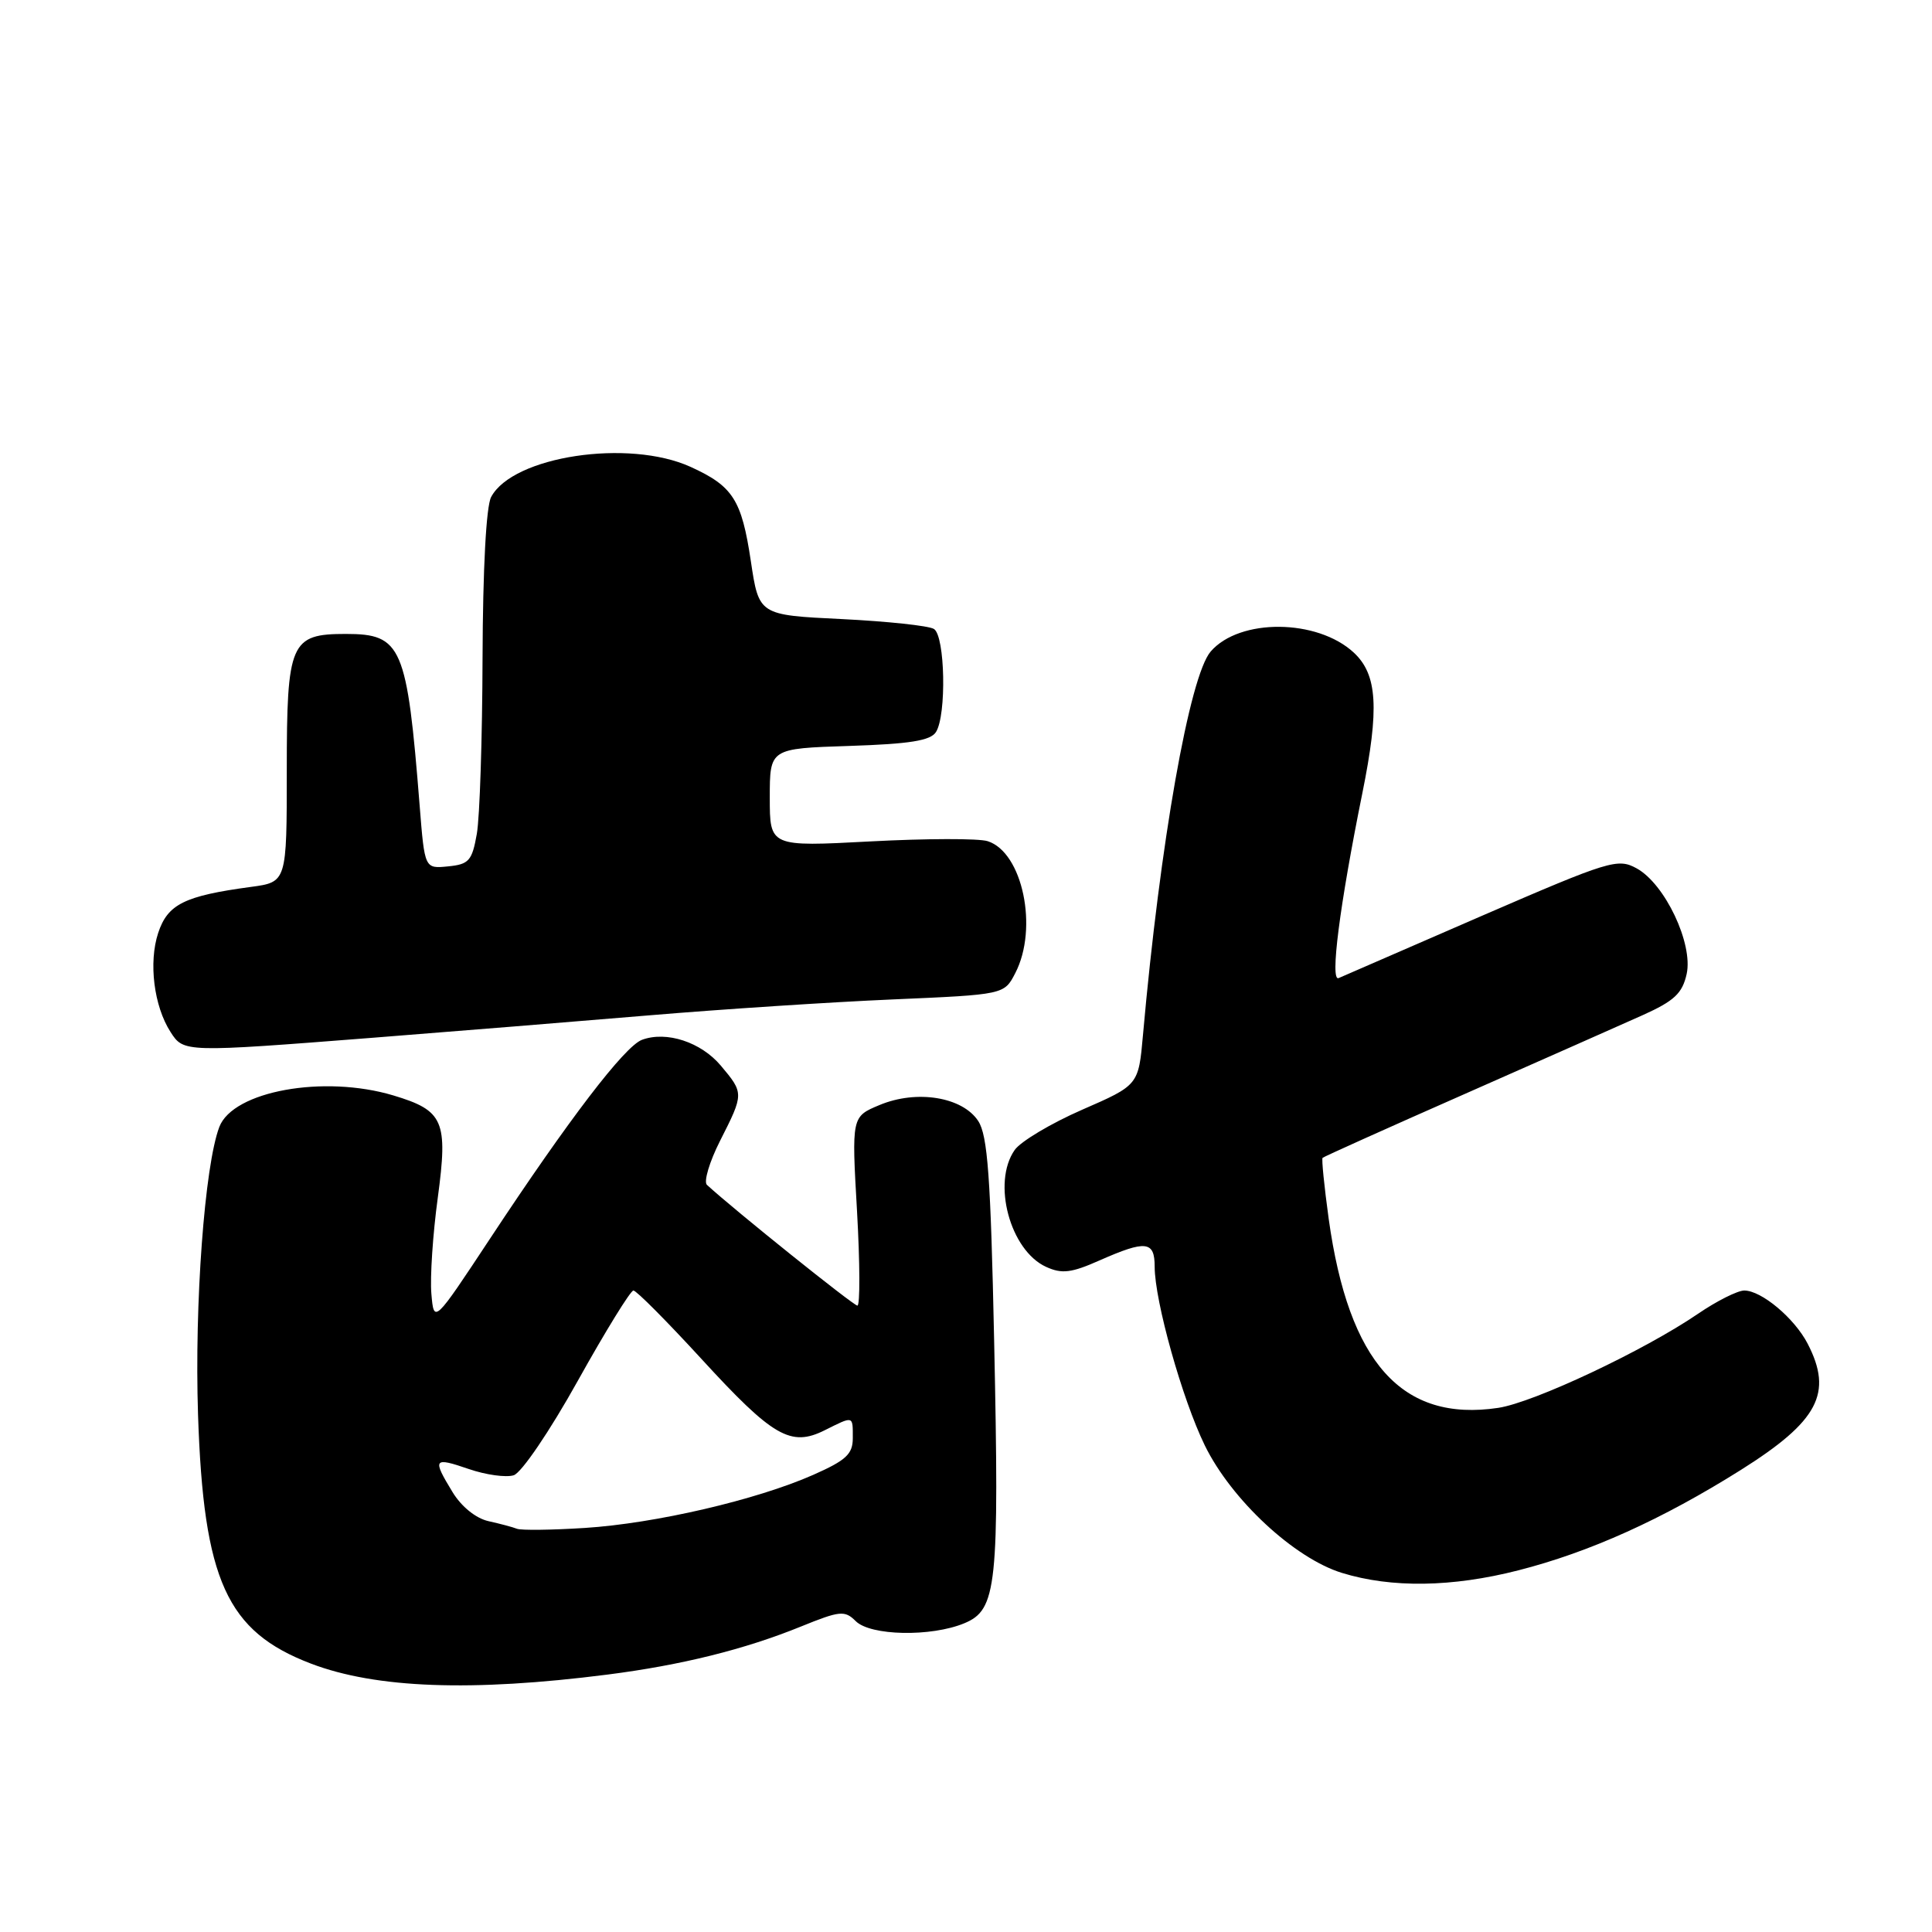 <?xml version="1.0" encoding="UTF-8" standalone="no"?>
<!DOCTYPE svg PUBLIC "-//W3C//DTD SVG 1.1//EN" "http://www.w3.org/Graphics/SVG/1.1/DTD/svg11.dtd" >
<svg xmlns="http://www.w3.org/2000/svg" xmlns:xlink="http://www.w3.org/1999/xlink" version="1.1" viewBox="0 0 256 256">
 <g >
 <path fill="currentColor"
d=" M 80.50 221.89 C 90.28 220.64 98.66 218.56 106.14 215.52 C 111.29 213.43 111.93 213.36 113.38 214.80 C 115.33 216.76 123.37 216.92 127.78 215.09 C 132.09 213.30 132.42 210.22 131.73 177.71 C 131.27 155.93 130.87 150.46 129.62 148.54 C 127.53 145.35 121.47 144.36 116.55 146.42 C 112.84 147.96 112.84 147.96 113.56 160.48 C 113.95 167.37 113.97 173.00 113.61 173.00 C 113.09 173.00 97.32 160.35 93.67 157.00 C 93.22 156.59 94.00 153.95 95.42 151.15 C 98.58 144.92 98.58 144.85 95.52 141.21 C 92.89 138.08 88.31 136.58 85.07 137.78 C 82.77 138.63 75.35 148.34 64.93 164.13 C 57.50 175.38 57.50 175.38 57.16 171.44 C 56.97 169.27 57.35 163.53 58.01 158.69 C 59.38 148.51 58.78 147.15 52.12 145.15 C 42.91 142.39 30.87 144.57 29.06 149.33 C 27.11 154.47 25.76 172.77 26.24 187.44 C 26.97 209.42 30.04 216.18 41.21 220.44 C 49.82 223.72 62.49 224.19 80.50 221.89 Z  M 201.18 208.08 C 210.66 205.66 220.24 201.33 230.68 194.77 C 240.94 188.31 242.91 184.59 239.52 178.04 C 237.77 174.66 233.40 171.00 231.12 171.00 C 230.23 171.01 227.47 172.39 225.00 174.08 C 217.85 178.96 203.25 185.84 198.52 186.55 C 185.78 188.46 178.72 180.59 176.06 161.51 C 175.47 157.21 175.10 153.57 175.25 153.42 C 175.40 153.27 183.84 149.47 194.01 144.99 C 204.18 140.50 214.82 135.79 217.65 134.52 C 221.85 132.63 222.92 131.63 223.49 129.06 C 224.37 125.05 220.62 117.12 216.86 115.06 C 214.36 113.69 213.28 114.02 196.36 121.35 C 186.54 125.61 178.00 129.32 177.38 129.60 C 176.20 130.14 177.51 119.97 180.51 105.14 C 182.79 93.88 182.52 89.38 179.38 86.47 C 174.54 81.99 164.26 81.90 160.43 86.32 C 157.62 89.54 153.71 111.70 151.45 137.14 C 150.86 143.79 150.86 143.79 143.38 147.05 C 139.26 148.85 135.24 151.25 134.45 152.38 C 131.42 156.71 133.84 165.70 138.62 167.87 C 140.70 168.82 141.97 168.67 145.70 167.01 C 151.84 164.30 153.00 164.43 153.00 167.84 C 153.00 172.39 156.66 185.43 159.65 191.54 C 163.17 198.73 171.51 206.48 177.82 208.42 C 184.38 210.44 192.42 210.32 201.18 208.08 Z  M 49.50 137.50 C 59.95 136.68 76.38 135.35 86.00 134.54 C 95.62 133.73 110.15 132.78 118.28 132.43 C 133.06 131.79 133.06 131.79 134.53 128.94 C 137.61 122.99 135.50 112.93 130.87 111.46 C 129.68 111.08 122.70 111.10 115.36 111.49 C 102.00 112.20 102.00 112.20 102.00 105.69 C 102.00 99.18 102.00 99.18 112.54 98.84 C 120.54 98.58 123.30 98.14 124.02 97.00 C 125.44 94.75 125.23 84.26 123.75 83.34 C 123.06 82.91 117.56 82.33 111.53 82.03 C 100.56 81.50 100.56 81.50 99.49 74.35 C 98.27 66.21 97.12 64.42 91.50 61.86 C 83.29 58.13 67.97 60.44 65.08 65.85 C 64.42 67.08 63.98 75.37 63.94 87.18 C 63.91 97.81 63.57 108.30 63.18 110.50 C 62.55 114.06 62.14 114.53 59.37 114.80 C 56.27 115.11 56.27 115.11 55.61 106.80 C 53.93 85.60 53.24 84.00 45.83 84.00 C 38.48 84.00 38.00 85.11 38.00 102.09 C 38.00 116.88 38.00 116.88 33.25 117.52 C 24.43 118.71 22.22 119.81 20.96 123.62 C 19.67 127.54 20.39 133.32 22.60 136.75 C 24.34 139.46 24.41 139.46 49.50 137.50 Z  M 68.50 202.57 C 67.95 202.35 66.25 201.90 64.72 201.56 C 63.06 201.19 61.14 199.64 59.97 197.72 C 57.26 193.28 57.43 193.04 62.11 194.65 C 64.37 195.43 67.05 195.80 68.07 195.48 C 69.10 195.15 72.84 189.65 76.57 182.95 C 80.23 176.38 83.55 171.00 83.93 171.00 C 84.32 171.00 88.38 175.09 92.96 180.08 C 102.42 190.40 104.78 191.76 109.27 189.52 C 113.14 187.59 113.00 187.55 113.00 190.56 C 113.00 192.68 112.11 193.50 107.75 195.43 C 100.24 198.75 86.80 201.87 77.50 202.46 C 73.10 202.74 69.05 202.79 68.50 202.57 Z "/>
</g>
</svg>